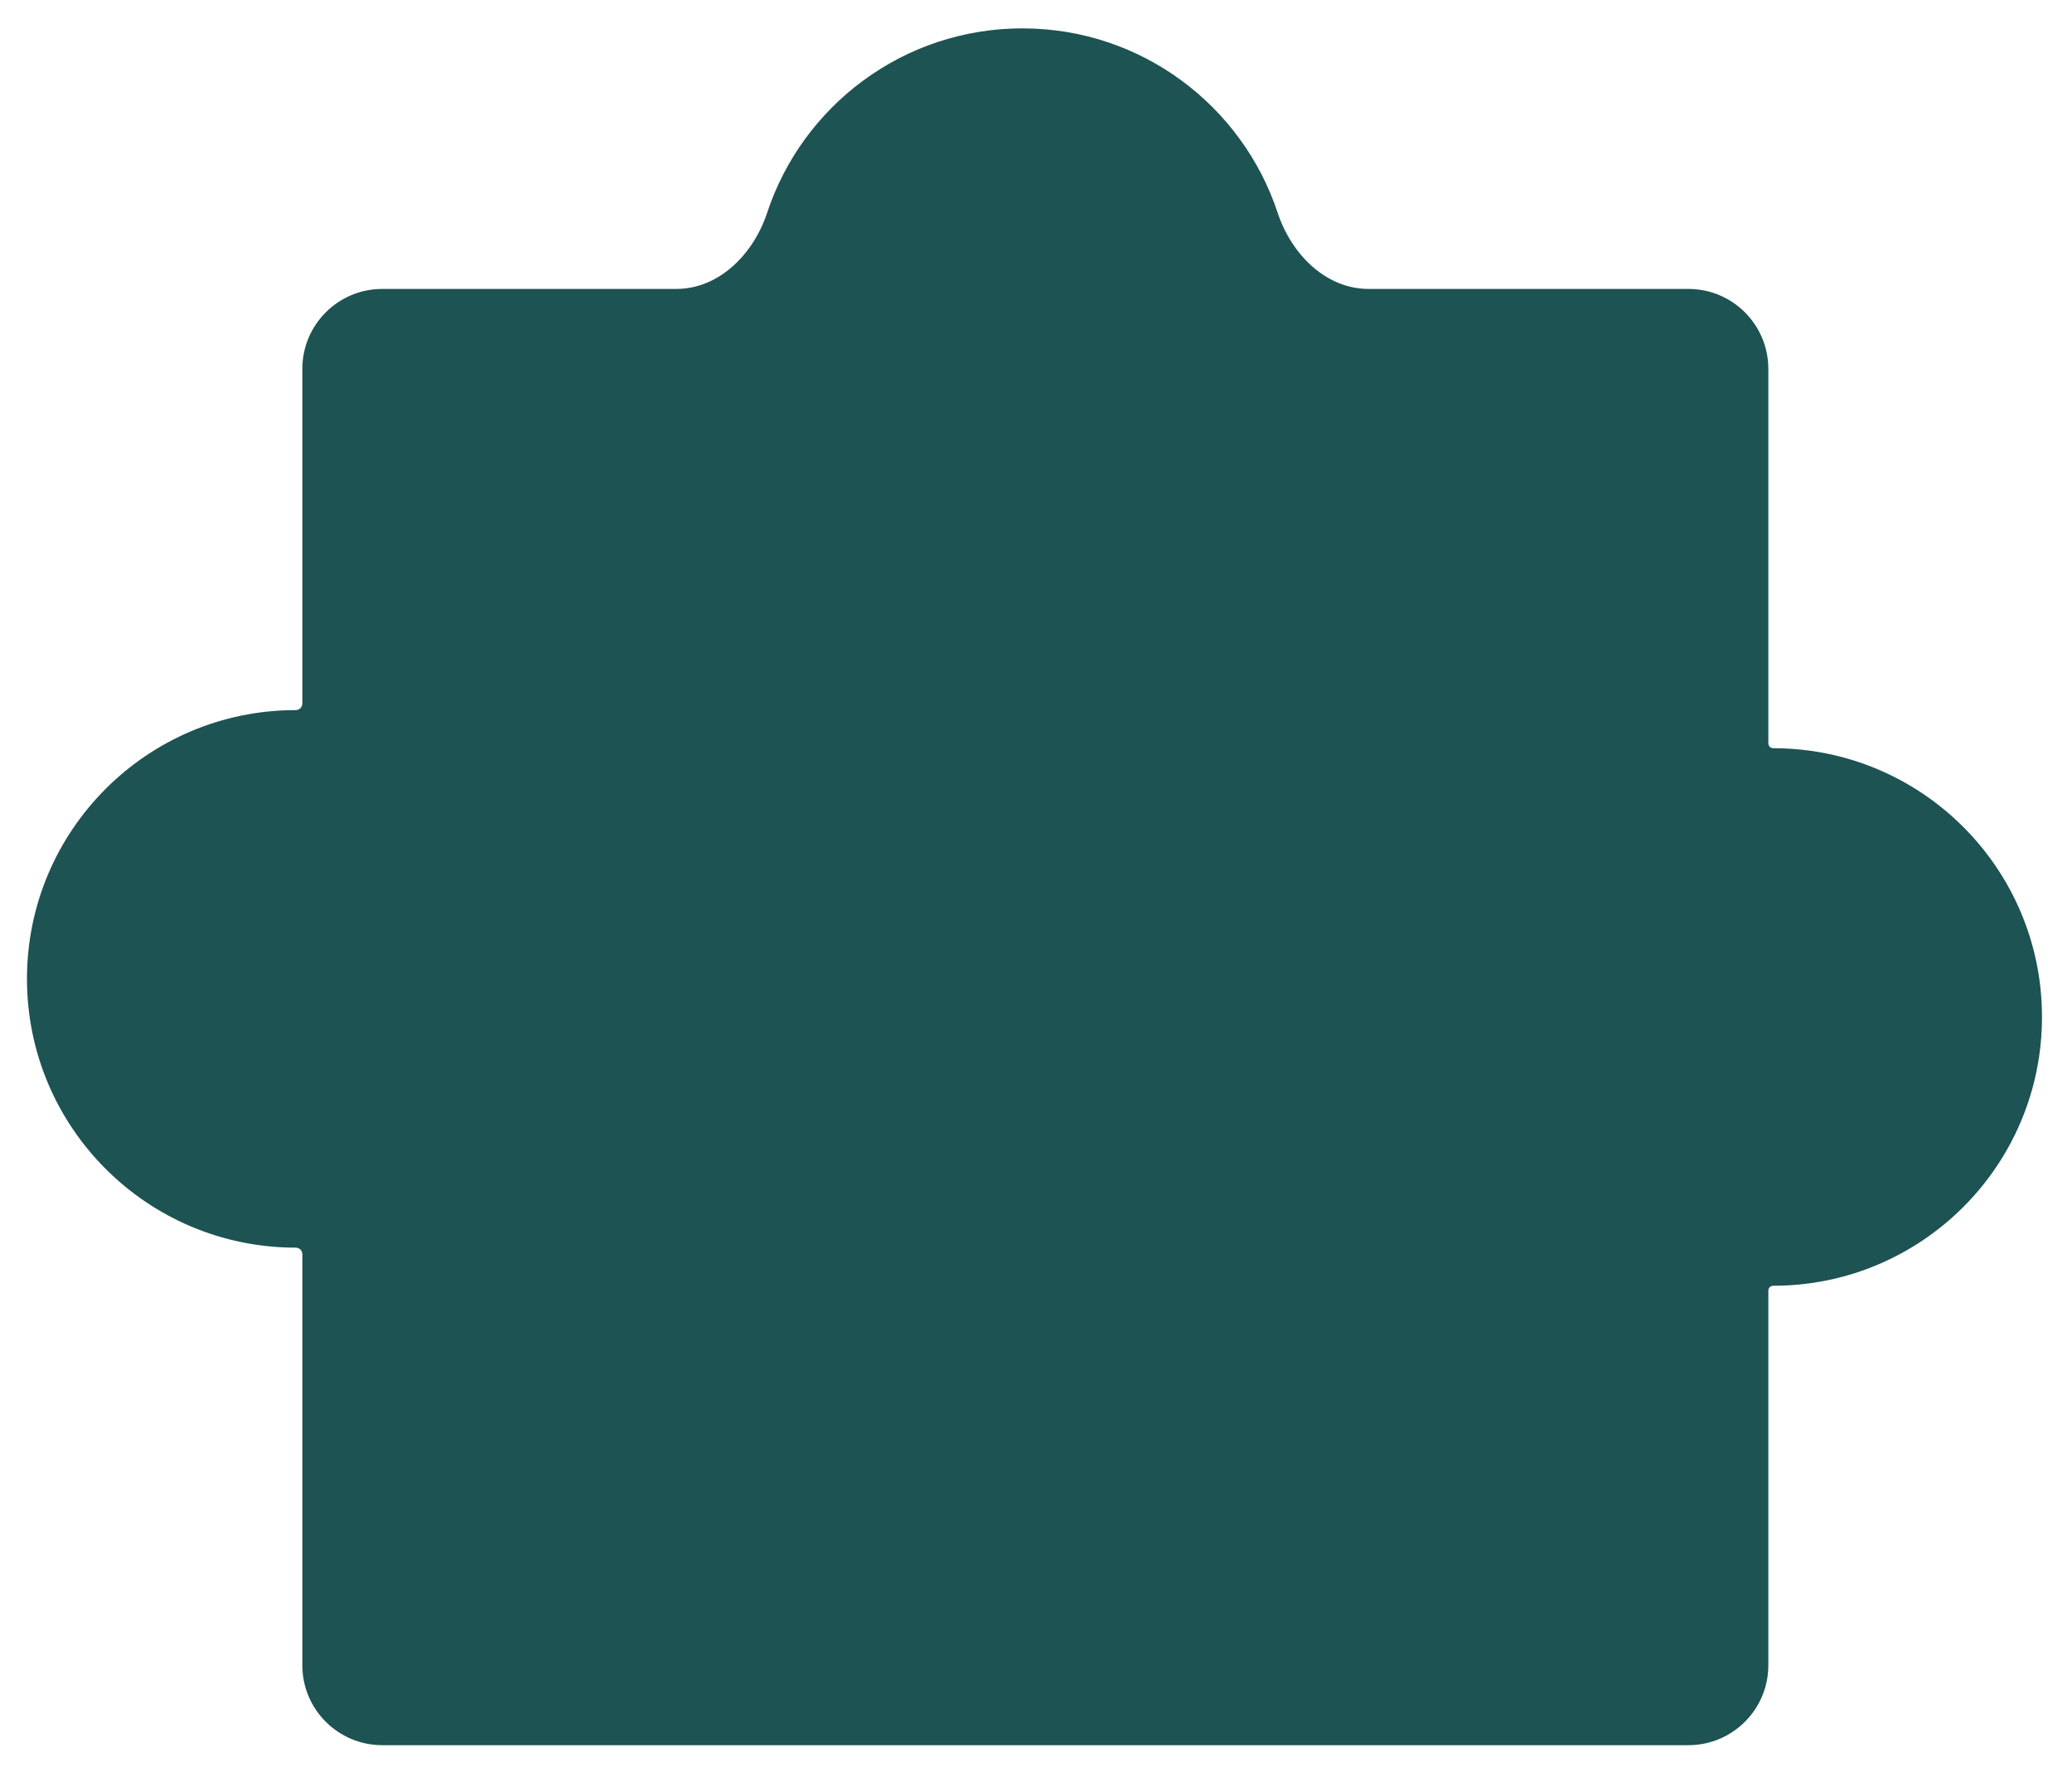 <svg width="311" height="266" viewBox="0 0 311 266" xmlns="http://www.w3.org/2000/svg" fill="none"><g filter="url(#a)"><mask id="b"><path fill-rule="evenodd" clip-rule="evenodd" d="M45.38 245.941c0 6.628 5.373 12 12 12h196.042c6.627 0 12-5.372 12-12v-56.23c0-.403.33-.727.733-.727 22.28 0 40.341-18.061 40.341-40.341 0-22.279-18.061-40.341-40.341-40.341-.403 0-.733-.324-.733-.727v-56.208c0-6.627-5.373-12-12-12h-47.995c-6.487 0-11.62-5.272-13.655-11.431-5.31-16.076-20.457-27.678-38.313-27.678s-33.003 11.601-38.314 27.678c-2.034 6.16-7.167 11.431-13.654 11.431h-44.111c-6.627 0-12 5.373-12 12v50.236c0 .543-.447.979-.991.979-22.28 0-40.341 18.061-40.341 40.341 0 22.279 18.061 40.341 40.341 40.341.543 0 .991.435.991.979v61.698z"/></mask><path fill-rule="evenodd" clip-rule="evenodd" d="M45.38 245.941c0 6.628 5.373 12 12 12h196.042c6.627 0 12-5.372 12-12v-56.23c0-.403.33-.727.733-.727 22.28 0 40.341-18.061 40.341-40.341 0-22.279-18.061-40.341-40.341-40.341-.403 0-.733-.324-.733-.727v-56.208c0-6.627-5.373-12-12-12h-47.995c-6.487 0-11.62-5.272-13.655-11.431-5.31-16.076-20.457-27.678-38.313-27.678s-33.003 11.601-38.314 27.678c-2.034 6.16-7.167 11.431-13.654 11.431h-44.111c-6.627 0-12 5.373-12 12v50.236c0 .543-.447.979-.991.979-22.28 0-40.341 18.061-40.341 40.341 0 22.279 18.061 40.341 40.341 40.341.543 0 .991.435.991.979v61.698z" fill="#1D5352"/><path d="M115.145 27.935l-.949-.314.949.314zm138.277 229.006h-196.042v2h196.042v-2zm11-67.23v56.23h2v-56.23h-2zm41.074-41.068c0 21.728-17.613 39.341-39.341 39.341v2c22.832 0 41.341-18.509 41.341-41.341h-2zm-39.341-39.341c21.728 0 39.341 17.614 39.341 39.341h2c0-22.832-18.509-41.341-41.341-41.341v2zm-1.733-57.935v56.208h2v-56.208h-2zm-58.995-11h47.995v-2h-47.995v2zm-51.968-39.109c17.412 0 32.184 11.312 37.364 26.991l1.899-.627c-5.442-16.474-20.963-28.364-39.263-28.364v2zm-37.364 26.991c5.179-15.679 19.952-26.991 37.364-26.991v-2c-18.301 0-33.821 11.89-39.263 28.364l1.899.627zm-58.715 12.118h44.111v-2h-44.111v2zm-11 61.236v-50.236h-2v50.236h2zm-41.332 41.32c0-21.728 17.614-39.341 39.341-39.341v-2c-22.832 0-41.341 18.509-41.341 41.341h2zm39.341 39.341c-21.727 0-39.341-17.614-39.341-39.341h-2c0 22.832 18.509 41.341 41.341 41.341v-2zm1.991 63.677v-61.698h-2v61.698h2zm-1.991-61.677l-.001-.001-.001-.001-.004-.006-.002-.008-.001-.005h2c0-1.112-.911-1.979-1.991-1.979v2zm69.807-156.642c-1.955 5.919-6.803 10.745-12.705 10.745v2c7.073 0 12.489-5.716 14.604-12.118l-1.899-.627zm91.231 10.745c-5.902 0-10.75-4.827-12.705-10.745l-1.899.627c2.114 6.401 7.531 12.118 14.604 12.118v-2zm60.995 13c0-7.18-5.821-13-13-13v2c6.075 0 11 4.925 11 11h2zm0 138.344c0 .161-.129.273-.267.273v-2c-.944 0-1.733.761-1.733 1.727h2zm-.267-82.409c.138 0 .267.113.267.273h-2c0 .967.789 1.727 1.733 1.727v-2zm-221.775-5.699l.001-.006.002-.007.004-.007.001-.001h.001v2c1.08 0 1.991-.868 1.991-1.979h-2zm13 155.338c-6.075 0-11-4.924-11-11h-2c0 7.18 5.82 13 13 13v-2zm0-218.574c-7.18 0-13 5.82-13 13h2c0-6.075 4.925-11 11-11v-2zm196.042 220.574c7.179 0 13-5.82 13-13h-2c0 6.076-4.925 11-11 11v2z" fill="#50D9D7" mask="url(#b)"/></g><defs><filter id="a" x="-35.951" y="-39.742" width="382.447" height="337.684" filterUnits="userSpaceOnUse" color-interpolation-filters="sRGB"><feFlood flood-opacity="0" result="BackgroundImageFix"/><feGaussianBlur in="BackgroundImageFix" stdDeviation="20"/><feComposite in2="SourceAlpha" operator="in" result="effect1_backgroundBlur_3303_78803"/><feColorMatrix in="SourceAlpha" values="0 0 0 0 0 0 0 0 0 0 0 0 0 0 0 0 0 0 127 0" result="hardAlpha"/><feOffset dy="4"/><feGaussianBlur stdDeviation="2"/><feComposite in2="hardAlpha" operator="out"/><feColorMatrix values="0 0 0 0 0 0 0 0 0 0 0 0 0 0 0 0 0 0 0.25 0"/><feBlend in2="effect1_backgroundBlur_3303_78803" result="effect2_dropShadow_3303_78803"/><feBlend in="SourceGraphic" in2="effect2_dropShadow_3303_78803" result="shape"/></filter></defs></svg>